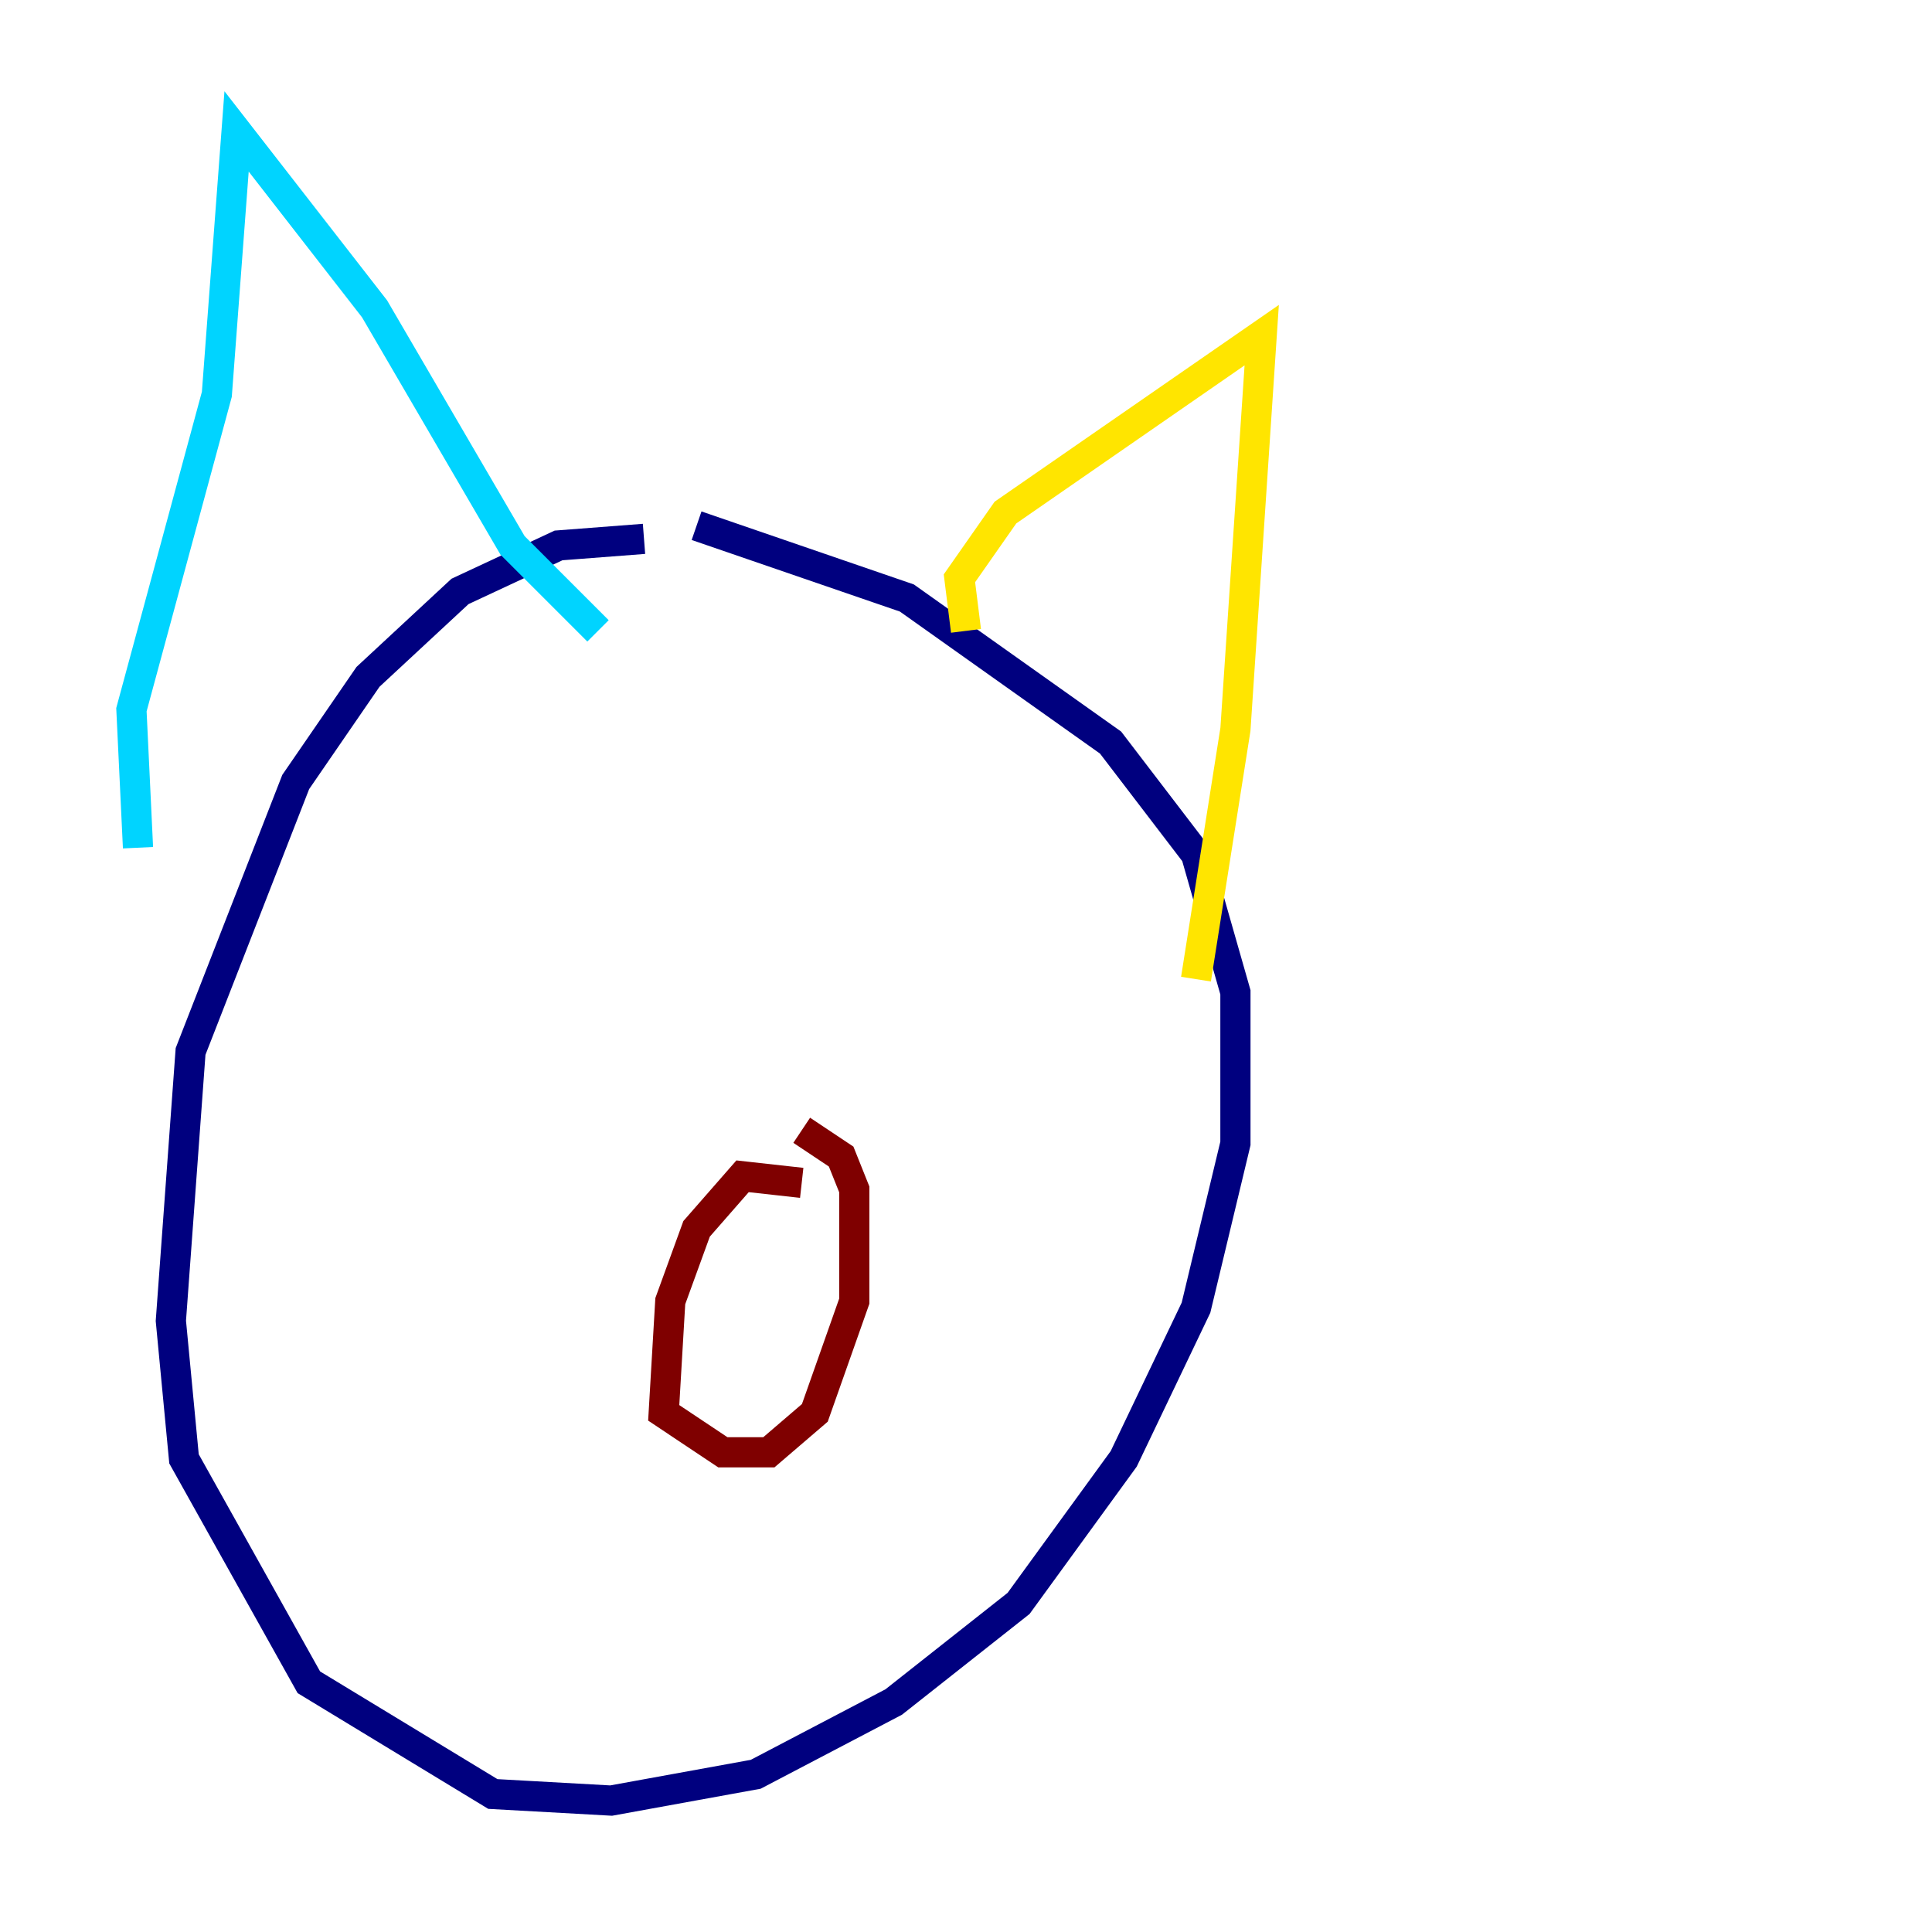 <?xml version="1.0" encoding="utf-8" ?>
<svg baseProfile="tiny" height="128" version="1.2" viewBox="0,0,128,128" width="128" xmlns="http://www.w3.org/2000/svg" xmlns:ev="http://www.w3.org/2001/xml-events" xmlns:xlink="http://www.w3.org/1999/xlink"><defs /><polyline fill="none" points="42.667,35.701 37.007,36.136 30.476,39.184 24.381,44.843 19.592,51.809 12.626,69.66 11.32,87.51 12.191,96.653 20.463,111.456 32.653,118.857 40.49,119.293 50.068,117.551 59.211,112.762 67.483,106.231 74.449,96.653 79.238,86.639 81.85,75.755 81.85,65.742 79.238,56.599 73.578,49.197 60.082,39.619 46.15,34.83" stroke="#00007f" stroke-width="2" /><polyline fill="none" points="9.143,56.163 8.707,47.02 14.367,26.122 15.674,8.707 24.816,20.463 33.959,36.136 39.619,41.796" stroke="#00d4ff" stroke-width="2" /><polyline fill="none" points="64.0,41.796 63.565,38.313 66.612,33.959 83.592,22.204 81.85,48.327 79.238,64.871" stroke="#ffe500" stroke-width="2" /><polyline fill="none" points="53.116,78.367 49.197,77.932 46.15,81.415 44.408,86.204 43.973,93.605 47.891,96.218 50.939,96.218 53.986,93.605 56.599,86.204 56.599,78.803 55.728,76.626 53.116,74.884" stroke="#7f0000" stroke-width="2" /></svg>
